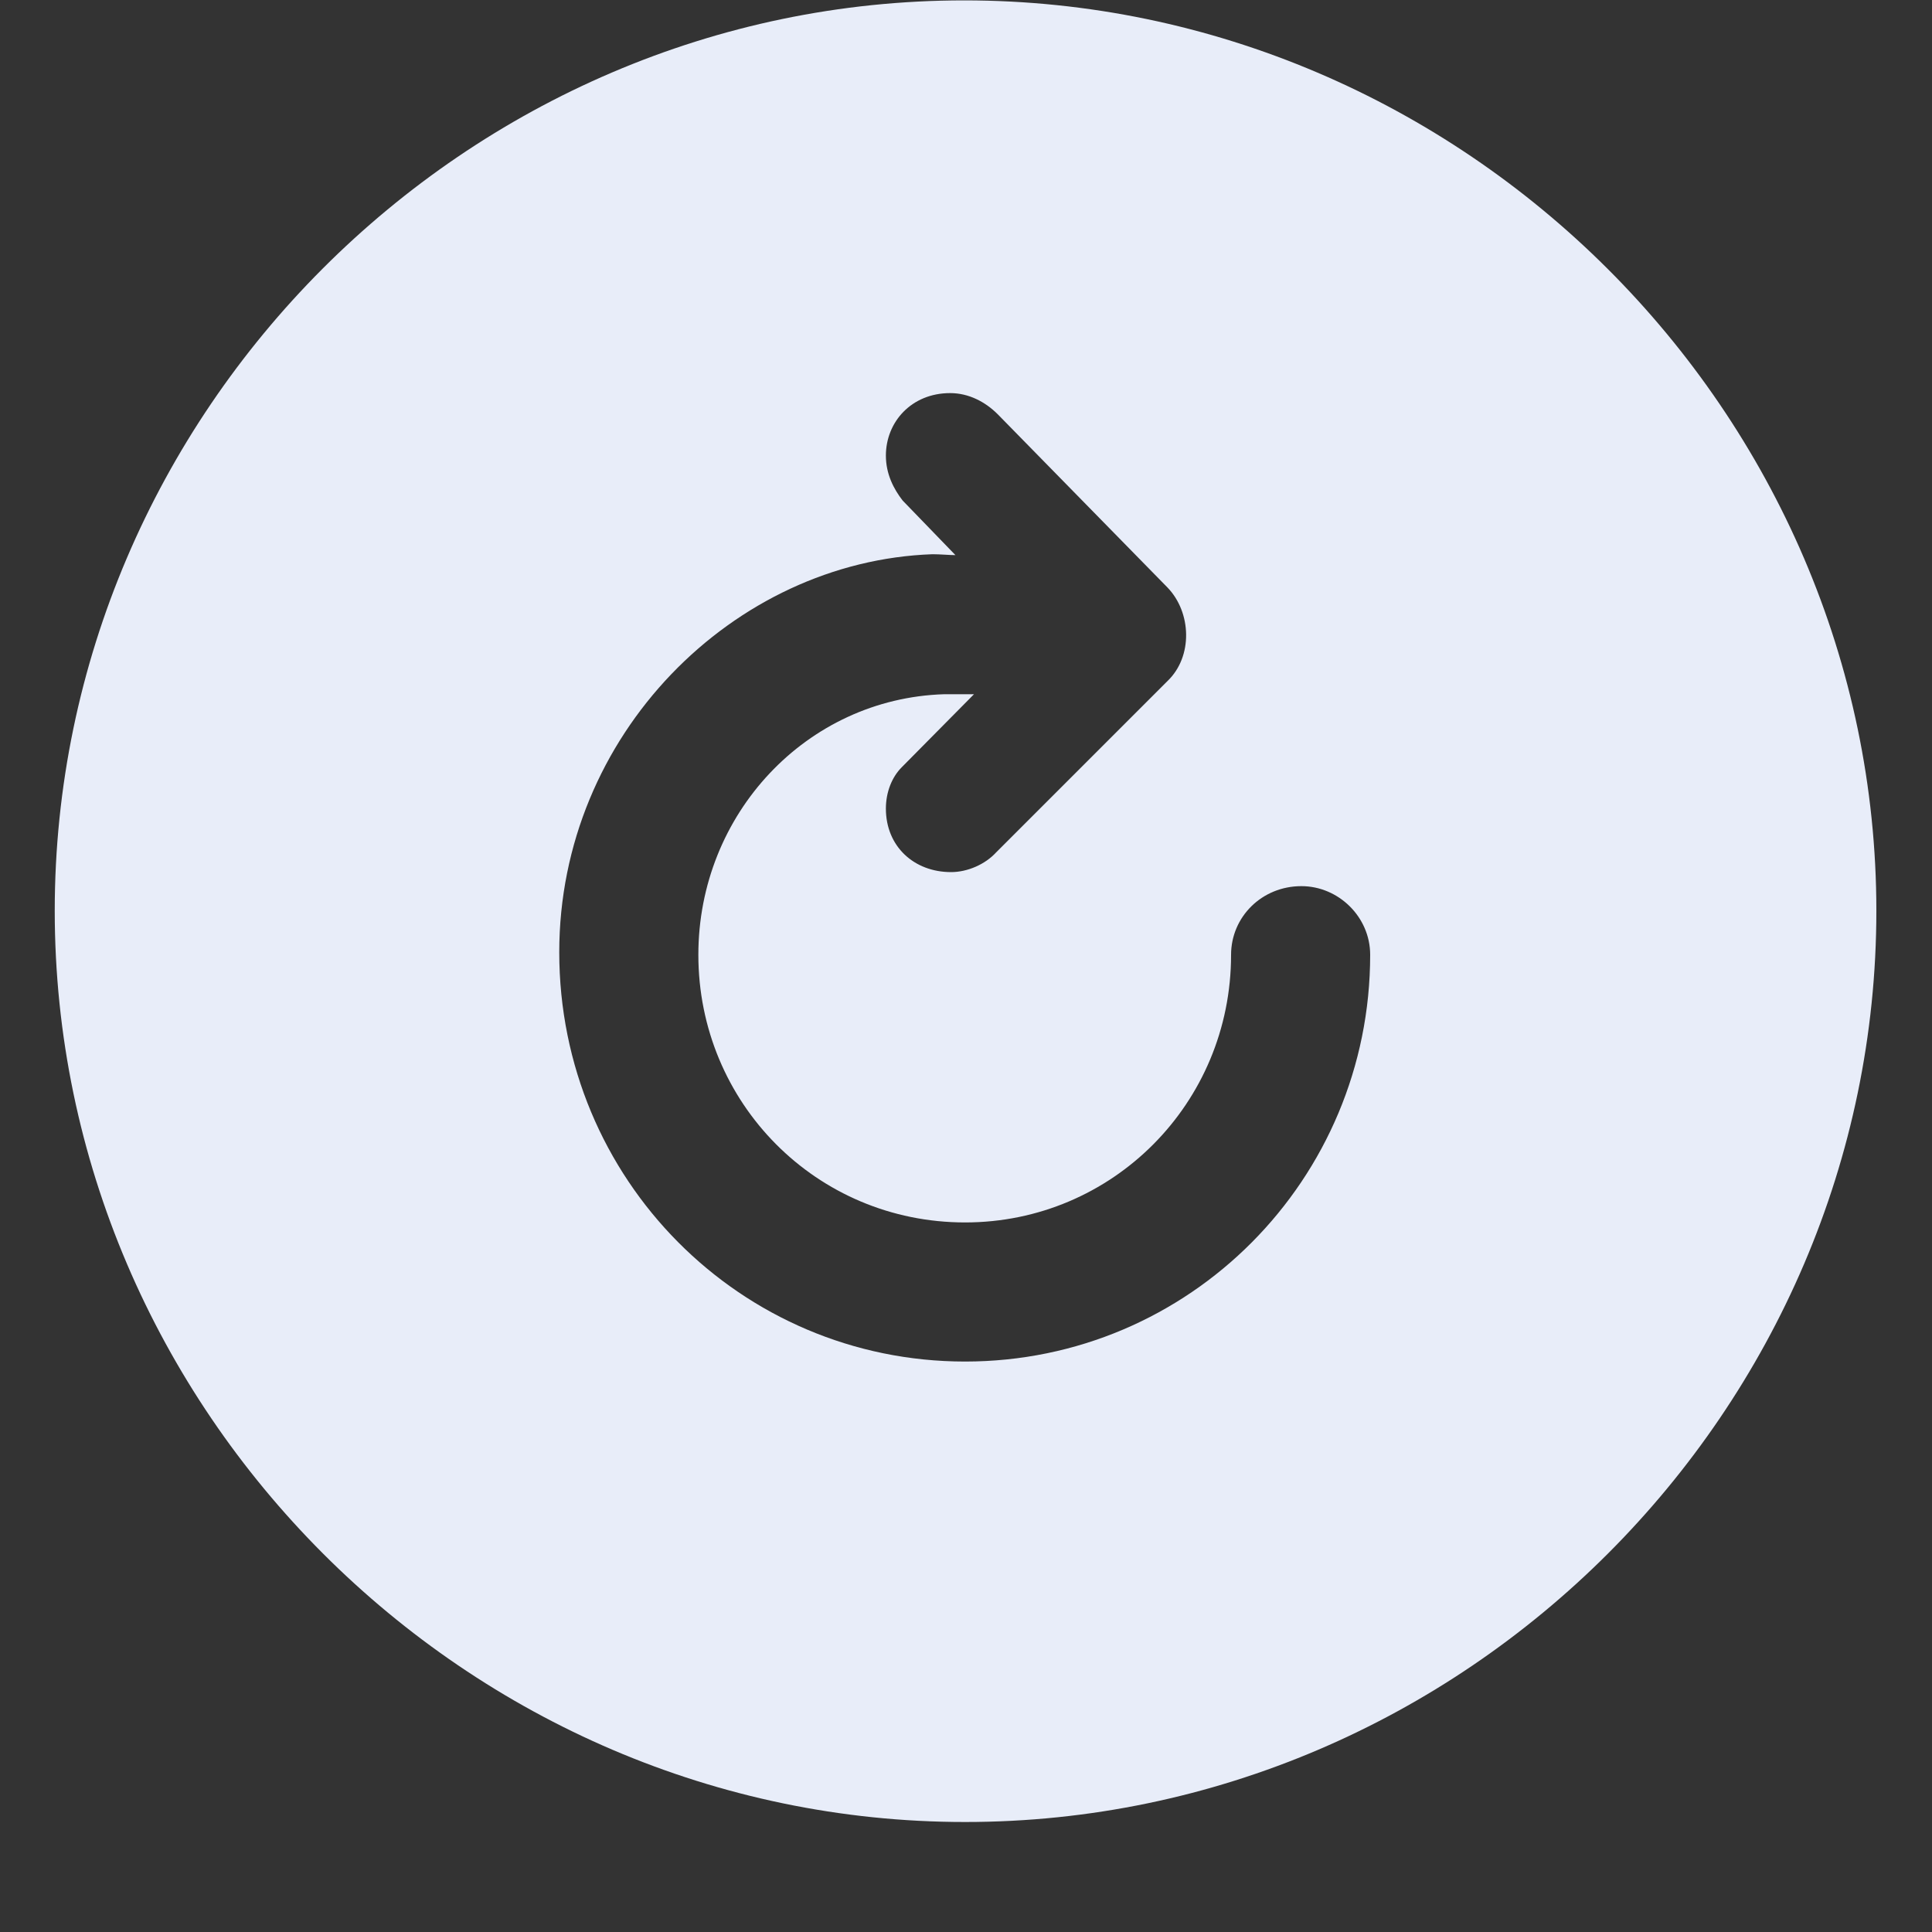 <svg width="15" height="15" viewBox="0 0 15 15" fill="none" xmlns="http://www.w3.org/2000/svg">
<rect x="0" y="0" width="15" height="15" fill="#333333" stroke="none"/>
<path d="M7.493 14.146C11.369 14.146 14.568 10.947 14.568 7.071C14.568 3.202 11.362 0.003 7.486 0.003C3.617 0.003 0.425 3.202 0.425 7.071C0.425 10.947 3.624 14.146 7.493 14.146ZM4.342 7.393C4.342 5.704 5.695 4.357 7.24 4.303C7.302 4.303 7.37 4.31 7.418 4.31L7.008 3.886C6.939 3.797 6.878 3.681 6.878 3.537C6.878 3.277 7.076 3.052 7.377 3.052C7.521 3.052 7.65 3.12 7.746 3.216L9.065 4.562C9.25 4.754 9.264 5.096 9.065 5.287L7.732 6.62C7.65 6.709 7.514 6.771 7.384 6.771C7.097 6.771 6.878 6.572 6.878 6.278C6.878 6.148 6.926 6.032 7.001 5.957L7.562 5.39C7.493 5.39 7.404 5.39 7.329 5.39C6.263 5.424 5.422 6.319 5.422 7.413C5.422 8.562 6.338 9.491 7.493 9.491C8.635 9.491 9.558 8.568 9.558 7.413C9.558 7.119 9.797 6.88 10.104 6.88C10.392 6.88 10.638 7.119 10.638 7.413C10.638 9.156 9.236 10.571 7.493 10.571C5.75 10.571 4.342 9.156 4.342 7.393Z" fill="#E8EDF9"/>
</svg>
